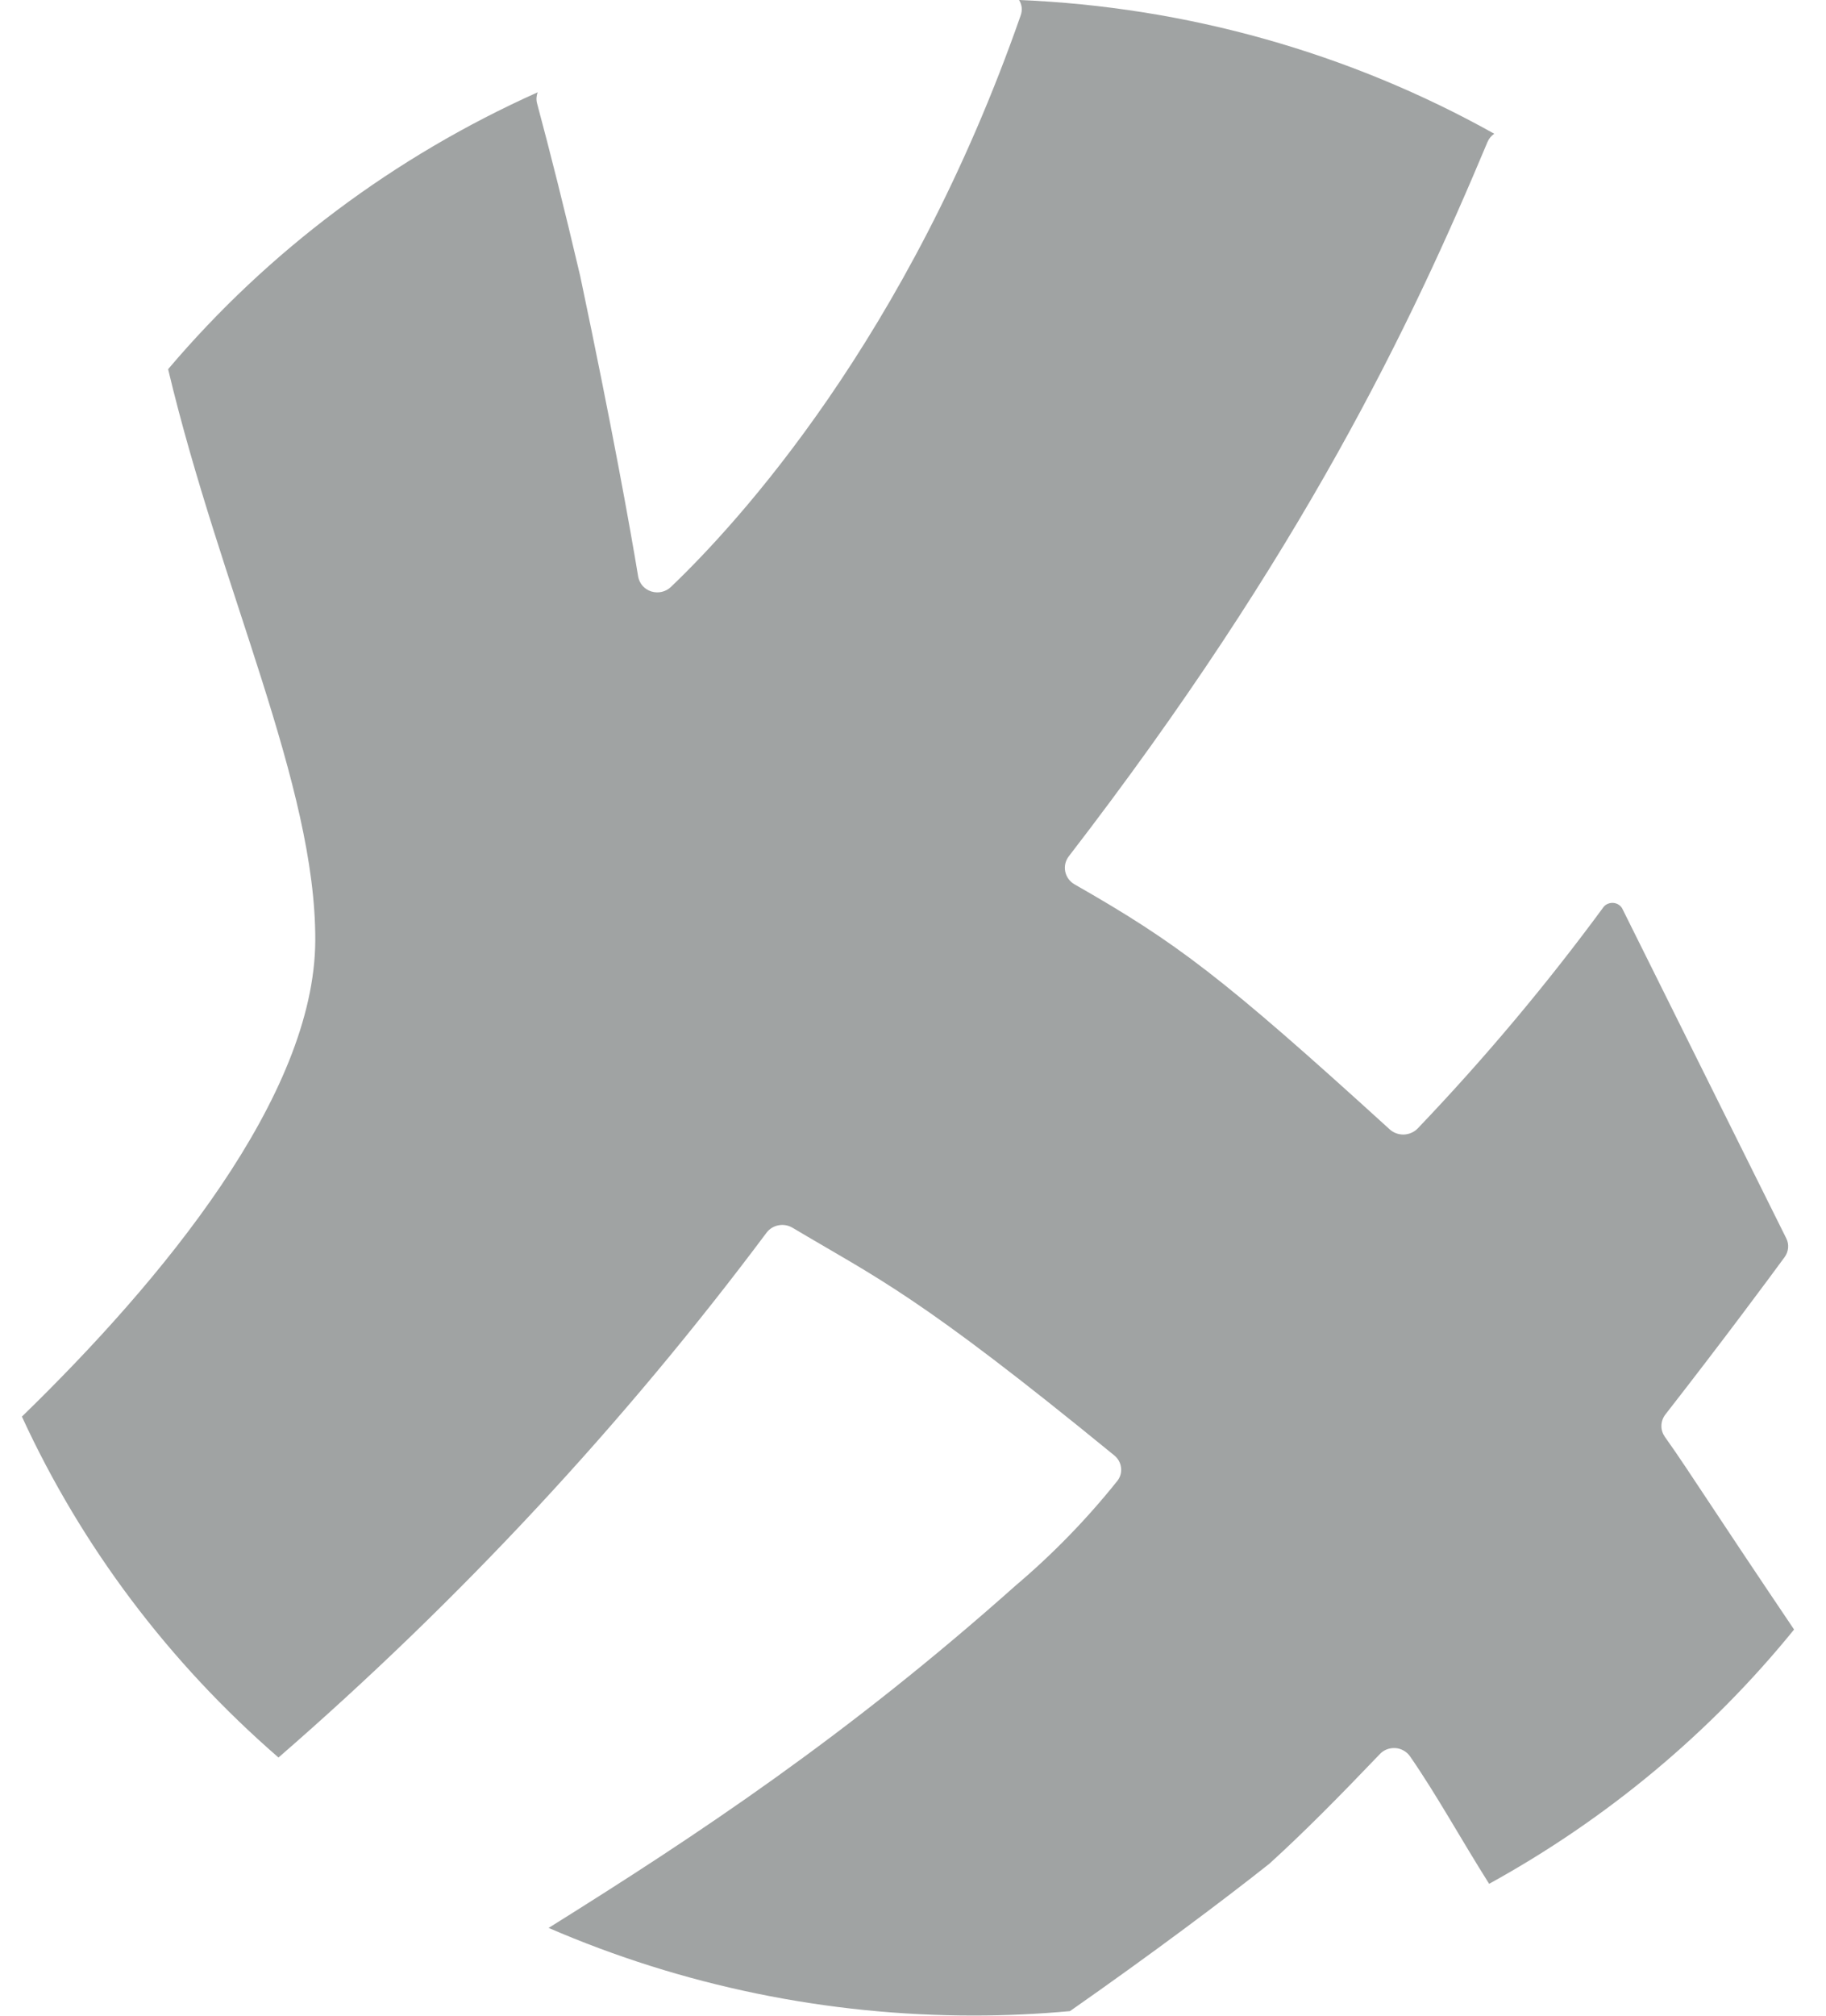 <svg width="29" height="32" viewBox="0 0 29 32" fill="none" xmlns="http://www.w3.org/2000/svg">
<path d="M28.493 25.869C27.165 27.506 25.52 28.877 23.65 29.906C23.21 29.211 22.816 28.491 22.392 27.88C22.366 27.843 22.331 27.812 22.291 27.79C22.251 27.767 22.206 27.754 22.16 27.751C22.113 27.748 22.067 27.756 22.024 27.772C21.981 27.789 21.943 27.815 21.912 27.849C21.247 28.544 20.713 29.084 20.161 29.586C19.442 30.156 18.313 31.004 16.993 31.927C16.492 31.973 15.984 31.997 15.469 31.997C13.14 31.999 10.838 31.526 8.713 30.606C11.095 29.119 13.45 27.557 16.13 25.171C16.724 24.668 17.266 24.11 17.748 23.506C17.794 23.446 17.814 23.371 17.804 23.297C17.795 23.223 17.757 23.154 17.698 23.106C14.577 20.554 13.955 20.305 12.585 19.49C12.519 19.451 12.44 19.437 12.364 19.452C12.288 19.466 12.221 19.508 12.175 19.568C9.905 22.604 7.306 25.397 4.423 27.901C2.685 26.395 1.296 24.551 0.348 22.489C2.571 20.329 4.997 17.4 5.007 14.932C5.018 12.465 3.506 9.371 2.67 5.861C4.258 3.986 6.265 2.483 8.54 1.465C8.518 1.52 8.514 1.581 8.529 1.639C8.731 2.391 8.962 3.305 9.214 4.379C9.725 6.803 10.009 8.388 10.136 9.158C10.146 9.211 10.171 9.261 10.207 9.302C10.244 9.343 10.291 9.373 10.345 9.39C10.398 9.406 10.455 9.409 10.51 9.396C10.564 9.384 10.614 9.357 10.654 9.319C11.697 8.324 14.419 5.376 16.211 0.242C16.225 0.202 16.23 0.16 16.226 0.118C16.221 0.076 16.207 0.036 16.184 0C18.84 0.108 21.43 0.837 23.731 2.123C23.684 2.156 23.647 2.2 23.625 2.252C22.417 5.135 20.691 8.774 16.973 13.596C16.947 13.63 16.929 13.669 16.919 13.711C16.91 13.752 16.909 13.795 16.918 13.837C16.927 13.879 16.944 13.918 16.969 13.953C16.995 13.988 17.027 14.017 17.065 14.039C18.683 14.963 19.402 15.5 22.072 17.93C22.132 17.984 22.212 18.013 22.294 18.011C22.377 18.008 22.455 17.975 22.512 17.918C23.575 16.806 24.563 15.629 25.47 14.395C25.488 14.374 25.512 14.357 25.538 14.347C25.565 14.336 25.594 14.332 25.622 14.334C25.651 14.336 25.679 14.345 25.703 14.36C25.728 14.375 25.748 14.396 25.762 14.419L28.369 19.659C28.393 19.706 28.403 19.759 28.398 19.812C28.393 19.864 28.374 19.915 28.342 19.958C28.087 20.305 27.379 21.263 26.447 22.458C26.409 22.508 26.388 22.568 26.386 22.631C26.384 22.693 26.403 22.754 26.438 22.806C26.55 22.964 26.661 23.124 26.769 23.287C27.381 24.212 27.955 25.072 28.493 25.869Z" fill="#A0A3A3"/>
</svg>
